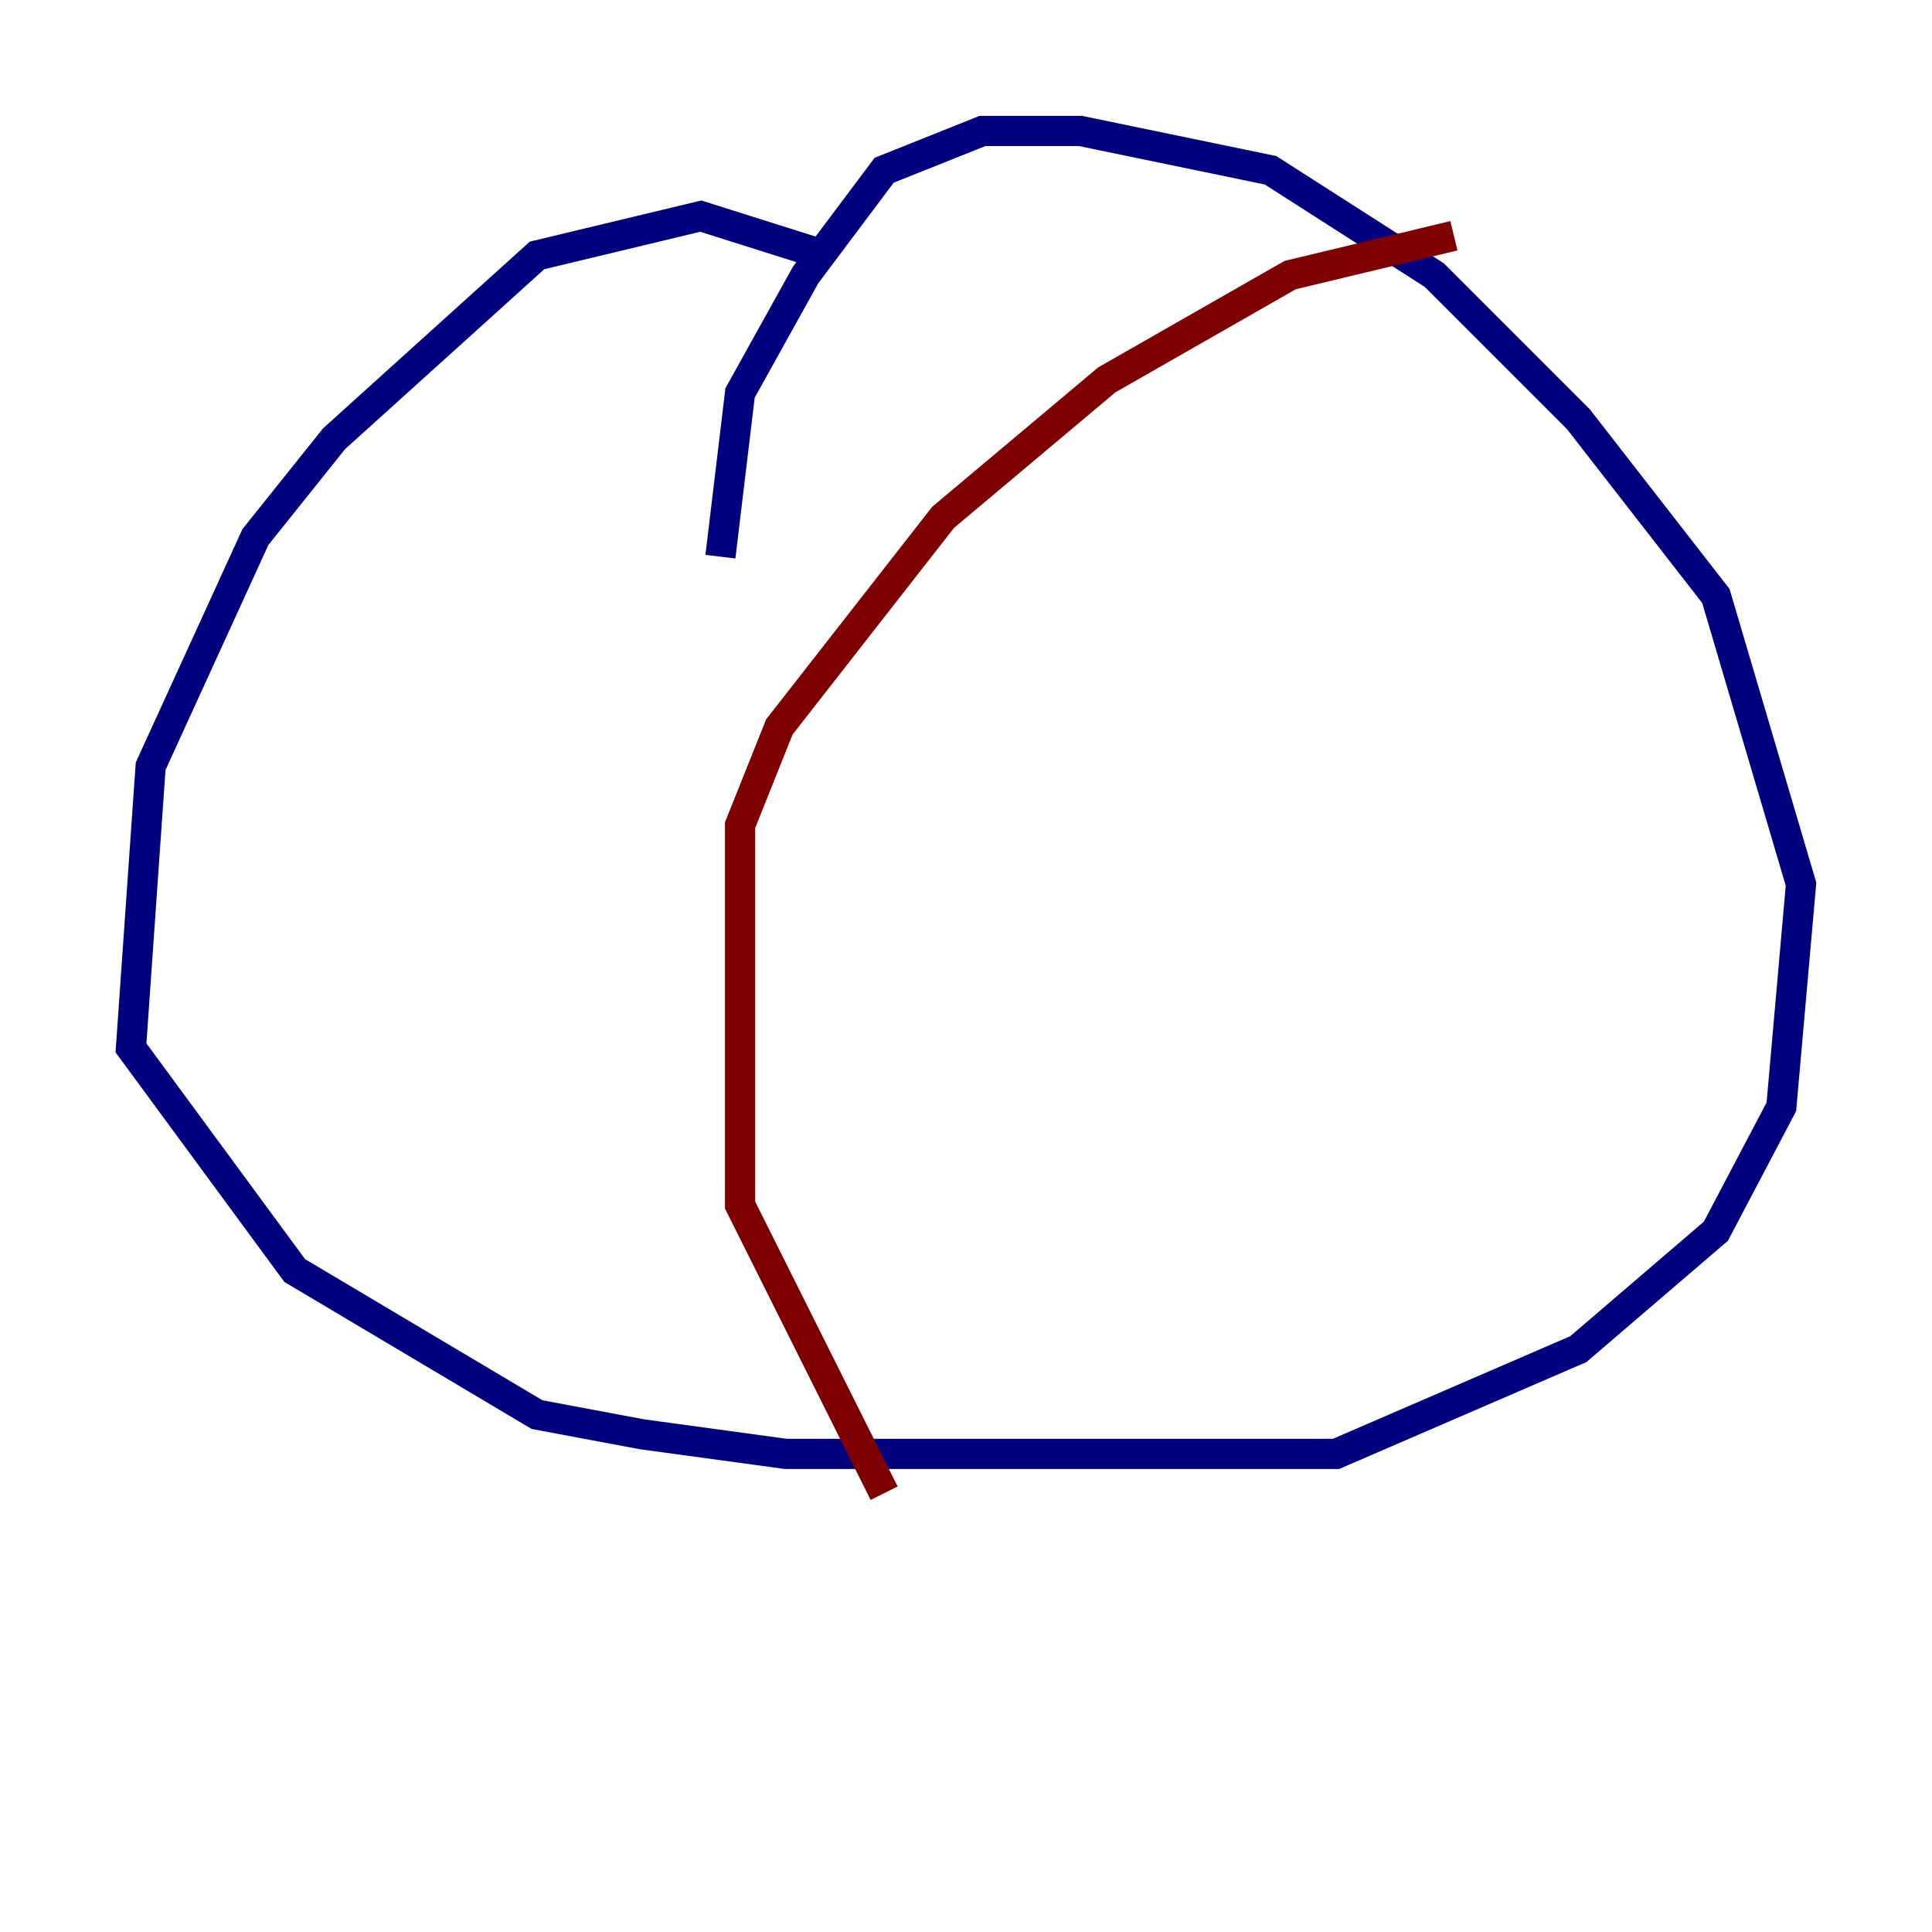 <?xml version="1.0" encoding="utf-8" ?>
<svg baseProfile="tiny" height="128" version="1.2" viewBox="0,0,128,128" width="128" xmlns="http://www.w3.org/2000/svg" xmlns:ev="http://www.w3.org/2001/xml-events" xmlns:xlink="http://www.w3.org/1999/xlink"><defs /><polyline fill="none" points="54.671,16.922 46.427,14.319 35.58,16.922 22.129,29.071 16.922,35.58 9.98,50.766 8.678,69.424 19.525,84.176 35.58,93.722 42.522,95.024 52.068,96.325 88.515,96.325 104.57,89.383 113.681,81.573 118.02,73.329 119.322,58.576 113.681,39.485 104.57,27.77 95.024,18.224 84.176,11.281 71.593,8.678 65.085,8.678 58.576,11.281 53.37,18.224 49.031,26.034 47.729,36.881" stroke="#00007f" stroke-width="2" /><polyline fill="none" points="96.325,15.62 85.478,18.224 73.329,25.166 62.481,34.278 51.634,48.163 49.031,54.671 49.031,79.837 58.576,98.929" stroke="#7f0000" stroke-width="2" /></svg>
